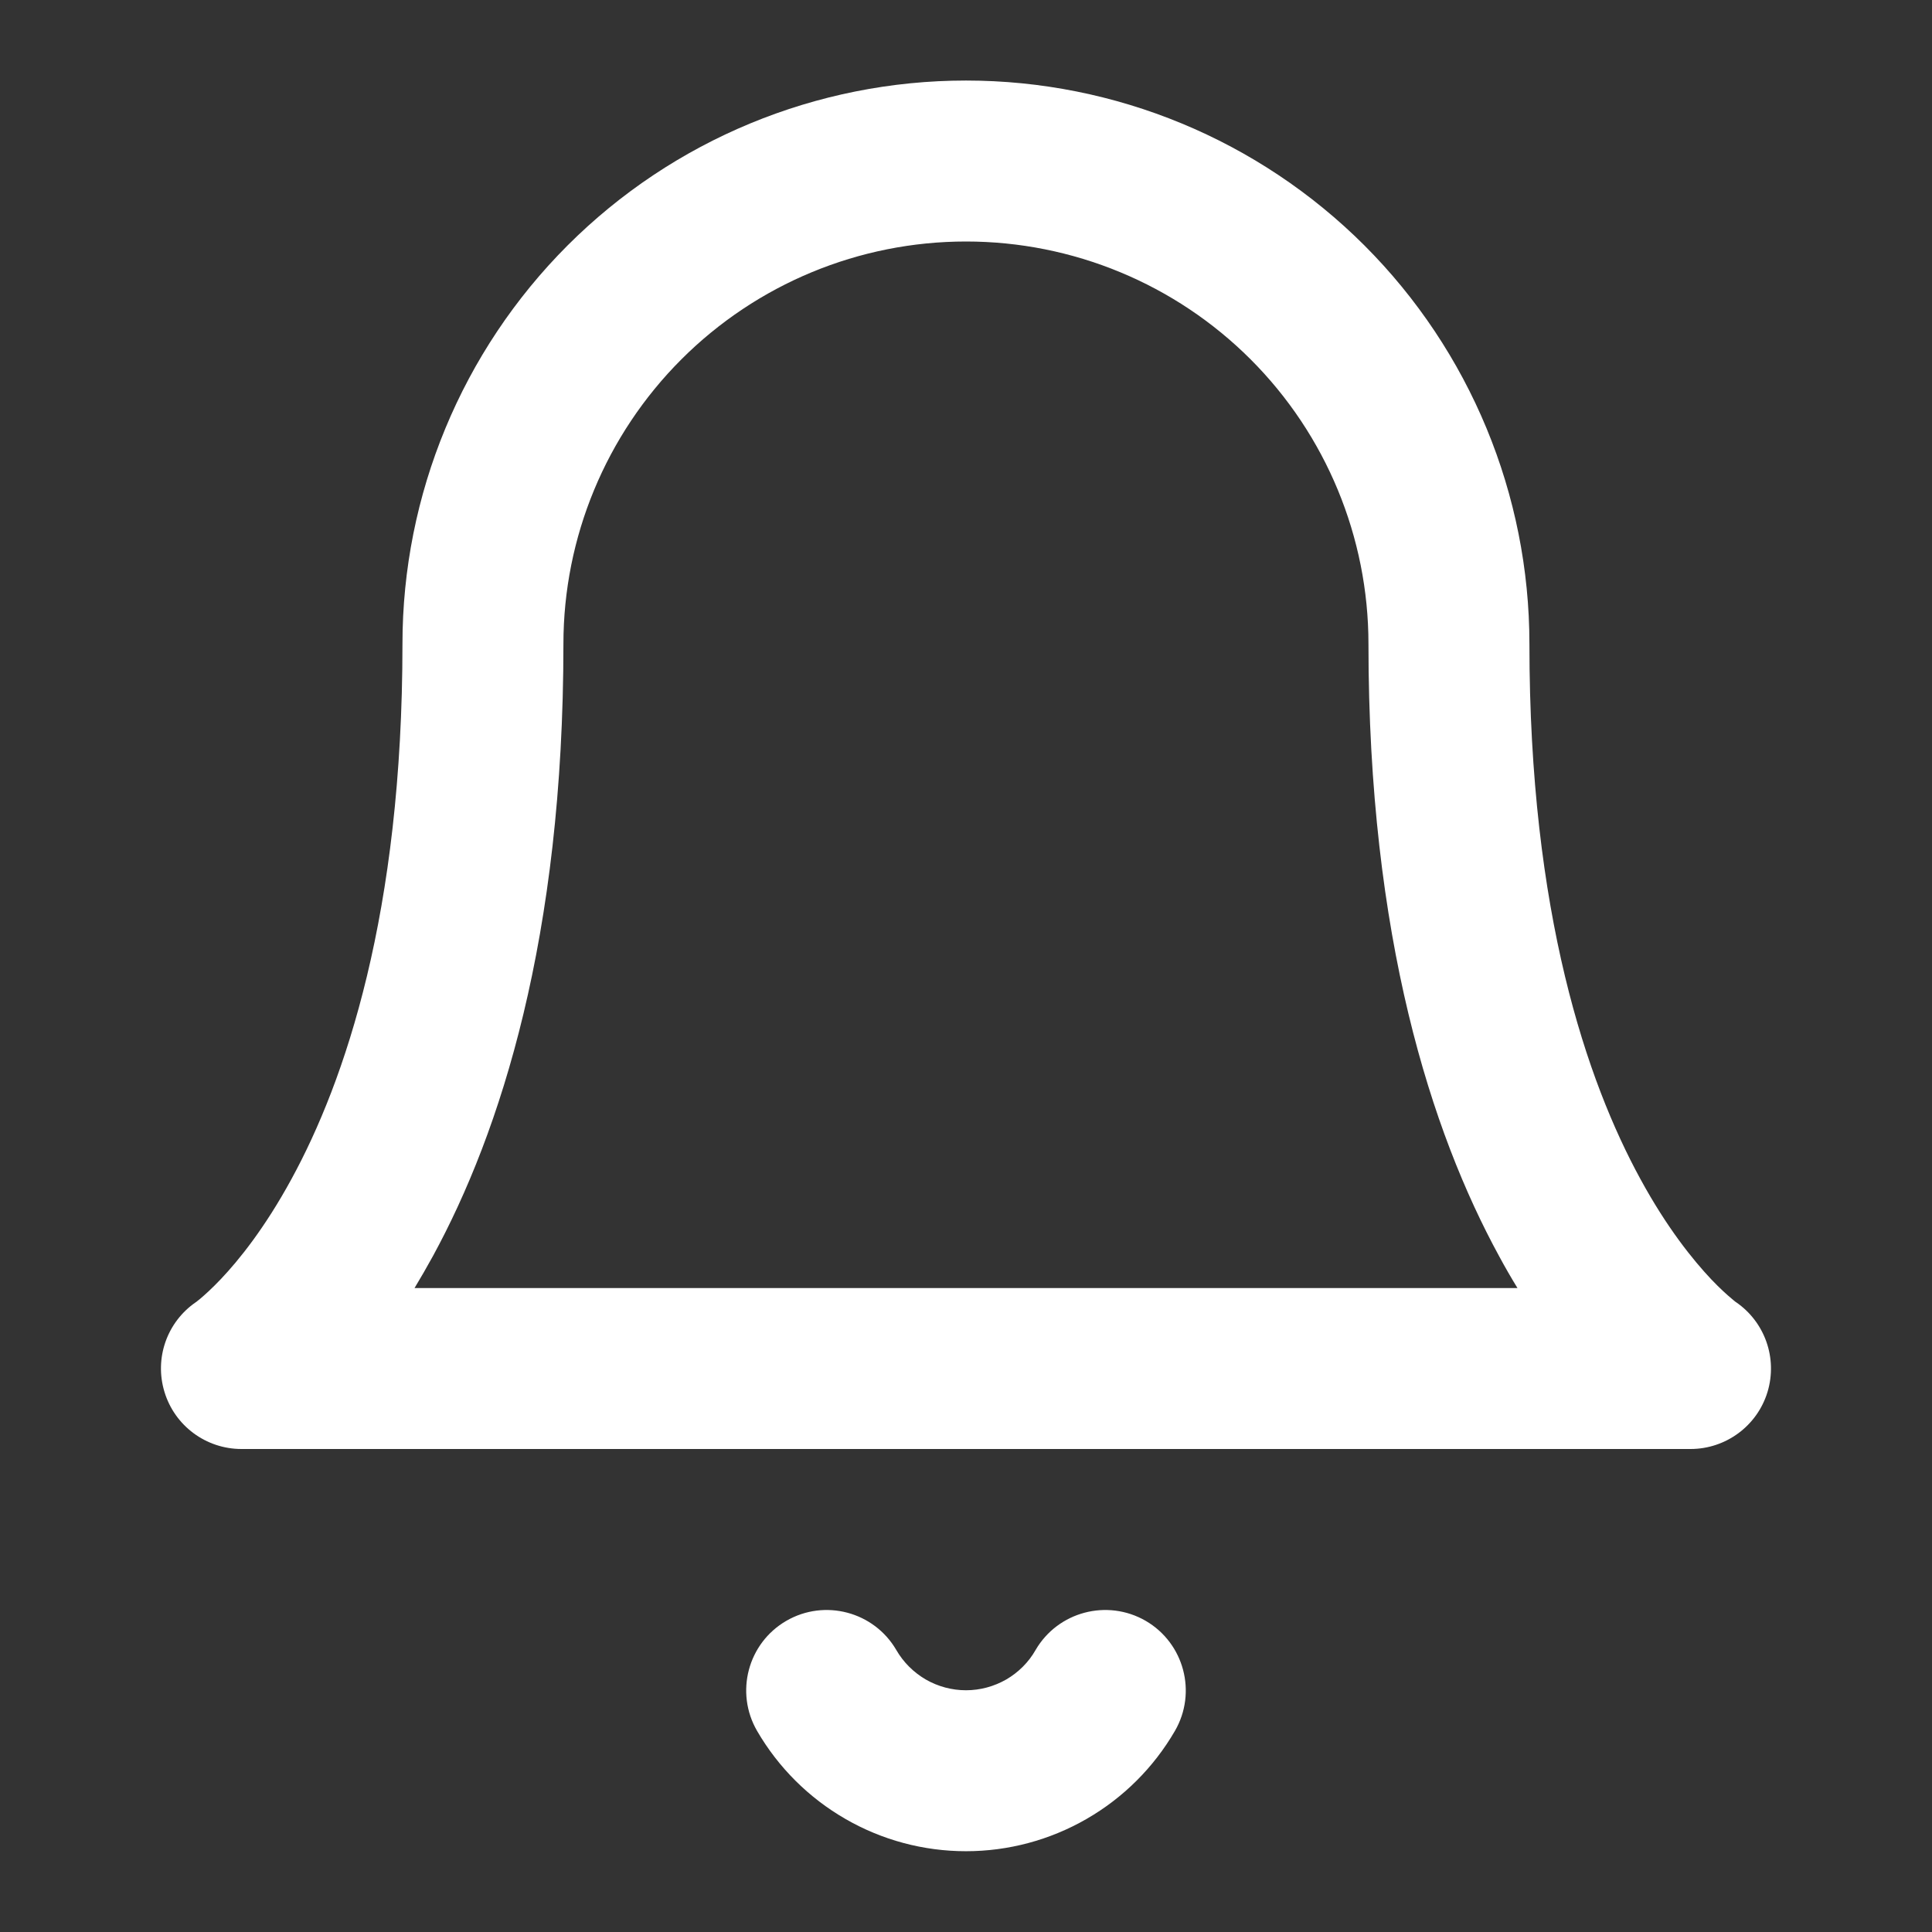 <svg width="16" height="16" viewBox="0 0 16 16" fill="none" xmlns="http://www.w3.org/2000/svg">
<rect x="0" y="0" width="16" height="16" fill="#333333" stroke="none"/>
<path fill-rule="evenodd" clip-rule="evenodd" d="M4.7 2.033C5.575 1.158 6.762 0.667 8 0.667C9.237 0.667 10.424 1.158 11.3 2.033C12.175 2.909 12.666 4.096 12.666 5.333C12.666 7.568 13.144 8.956 13.585 9.764C13.806 10.17 14.022 10.436 14.171 10.594C14.246 10.673 14.305 10.725 14.341 10.755C14.358 10.77 14.37 10.779 14.375 10.783C14.376 10.783 14.377 10.784 14.377 10.784C14.616 10.948 14.722 11.248 14.638 11.527C14.553 11.808 14.293 12 14 12H2C1.706 12 1.447 11.808 1.362 11.527C1.277 11.248 1.383 10.948 1.622 10.784C1.623 10.784 1.623 10.783 1.624 10.783C1.629 10.779 1.641 10.77 1.659 10.755C1.694 10.725 1.753 10.673 1.828 10.594C1.978 10.436 2.193 10.17 2.414 9.764C2.855 8.956 3.333 7.568 3.333 5.333C3.333 4.096 3.825 2.909 4.7 2.033ZM1.629 10.779C1.629 10.779 1.629 10.779 1.629 10.779C1.629 10.779 1.629 10.779 1.629 10.779L1.629 10.779ZM3.433 10.667H12.567C12.516 10.584 12.465 10.496 12.415 10.403C11.855 9.377 11.333 7.765 11.333 5.333C11.333 4.449 10.982 3.601 10.357 2.976C9.732 2.351 8.884 2 8 2C7.116 2 6.268 2.351 5.643 2.976C5.018 3.601 4.666 4.449 4.666 5.333C4.666 7.765 4.144 9.377 3.585 10.403C3.534 10.496 3.483 10.584 3.433 10.667Z" fill="white"/>
<path fill-rule="evenodd" clip-rule="evenodd" d="M6.512 13.423C6.83 13.239 7.238 13.347 7.423 13.665C7.482 13.767 7.566 13.85 7.667 13.909C7.768 13.967 7.883 13.998 8 13.998C8.117 13.998 8.231 13.967 8.333 13.909C8.434 13.85 8.518 13.767 8.576 13.665C8.761 13.347 9.169 13.239 9.488 13.423C9.806 13.608 9.915 14.016 9.73 14.335C9.554 14.638 9.302 14.889 8.998 15.064C8.694 15.239 8.35 15.331 8 15.331C7.649 15.331 7.305 15.239 7.002 15.064C6.698 14.889 6.446 14.638 6.27 14.335C6.085 14.016 6.193 13.608 6.512 13.423Z" fill="white"/>
</svg>
